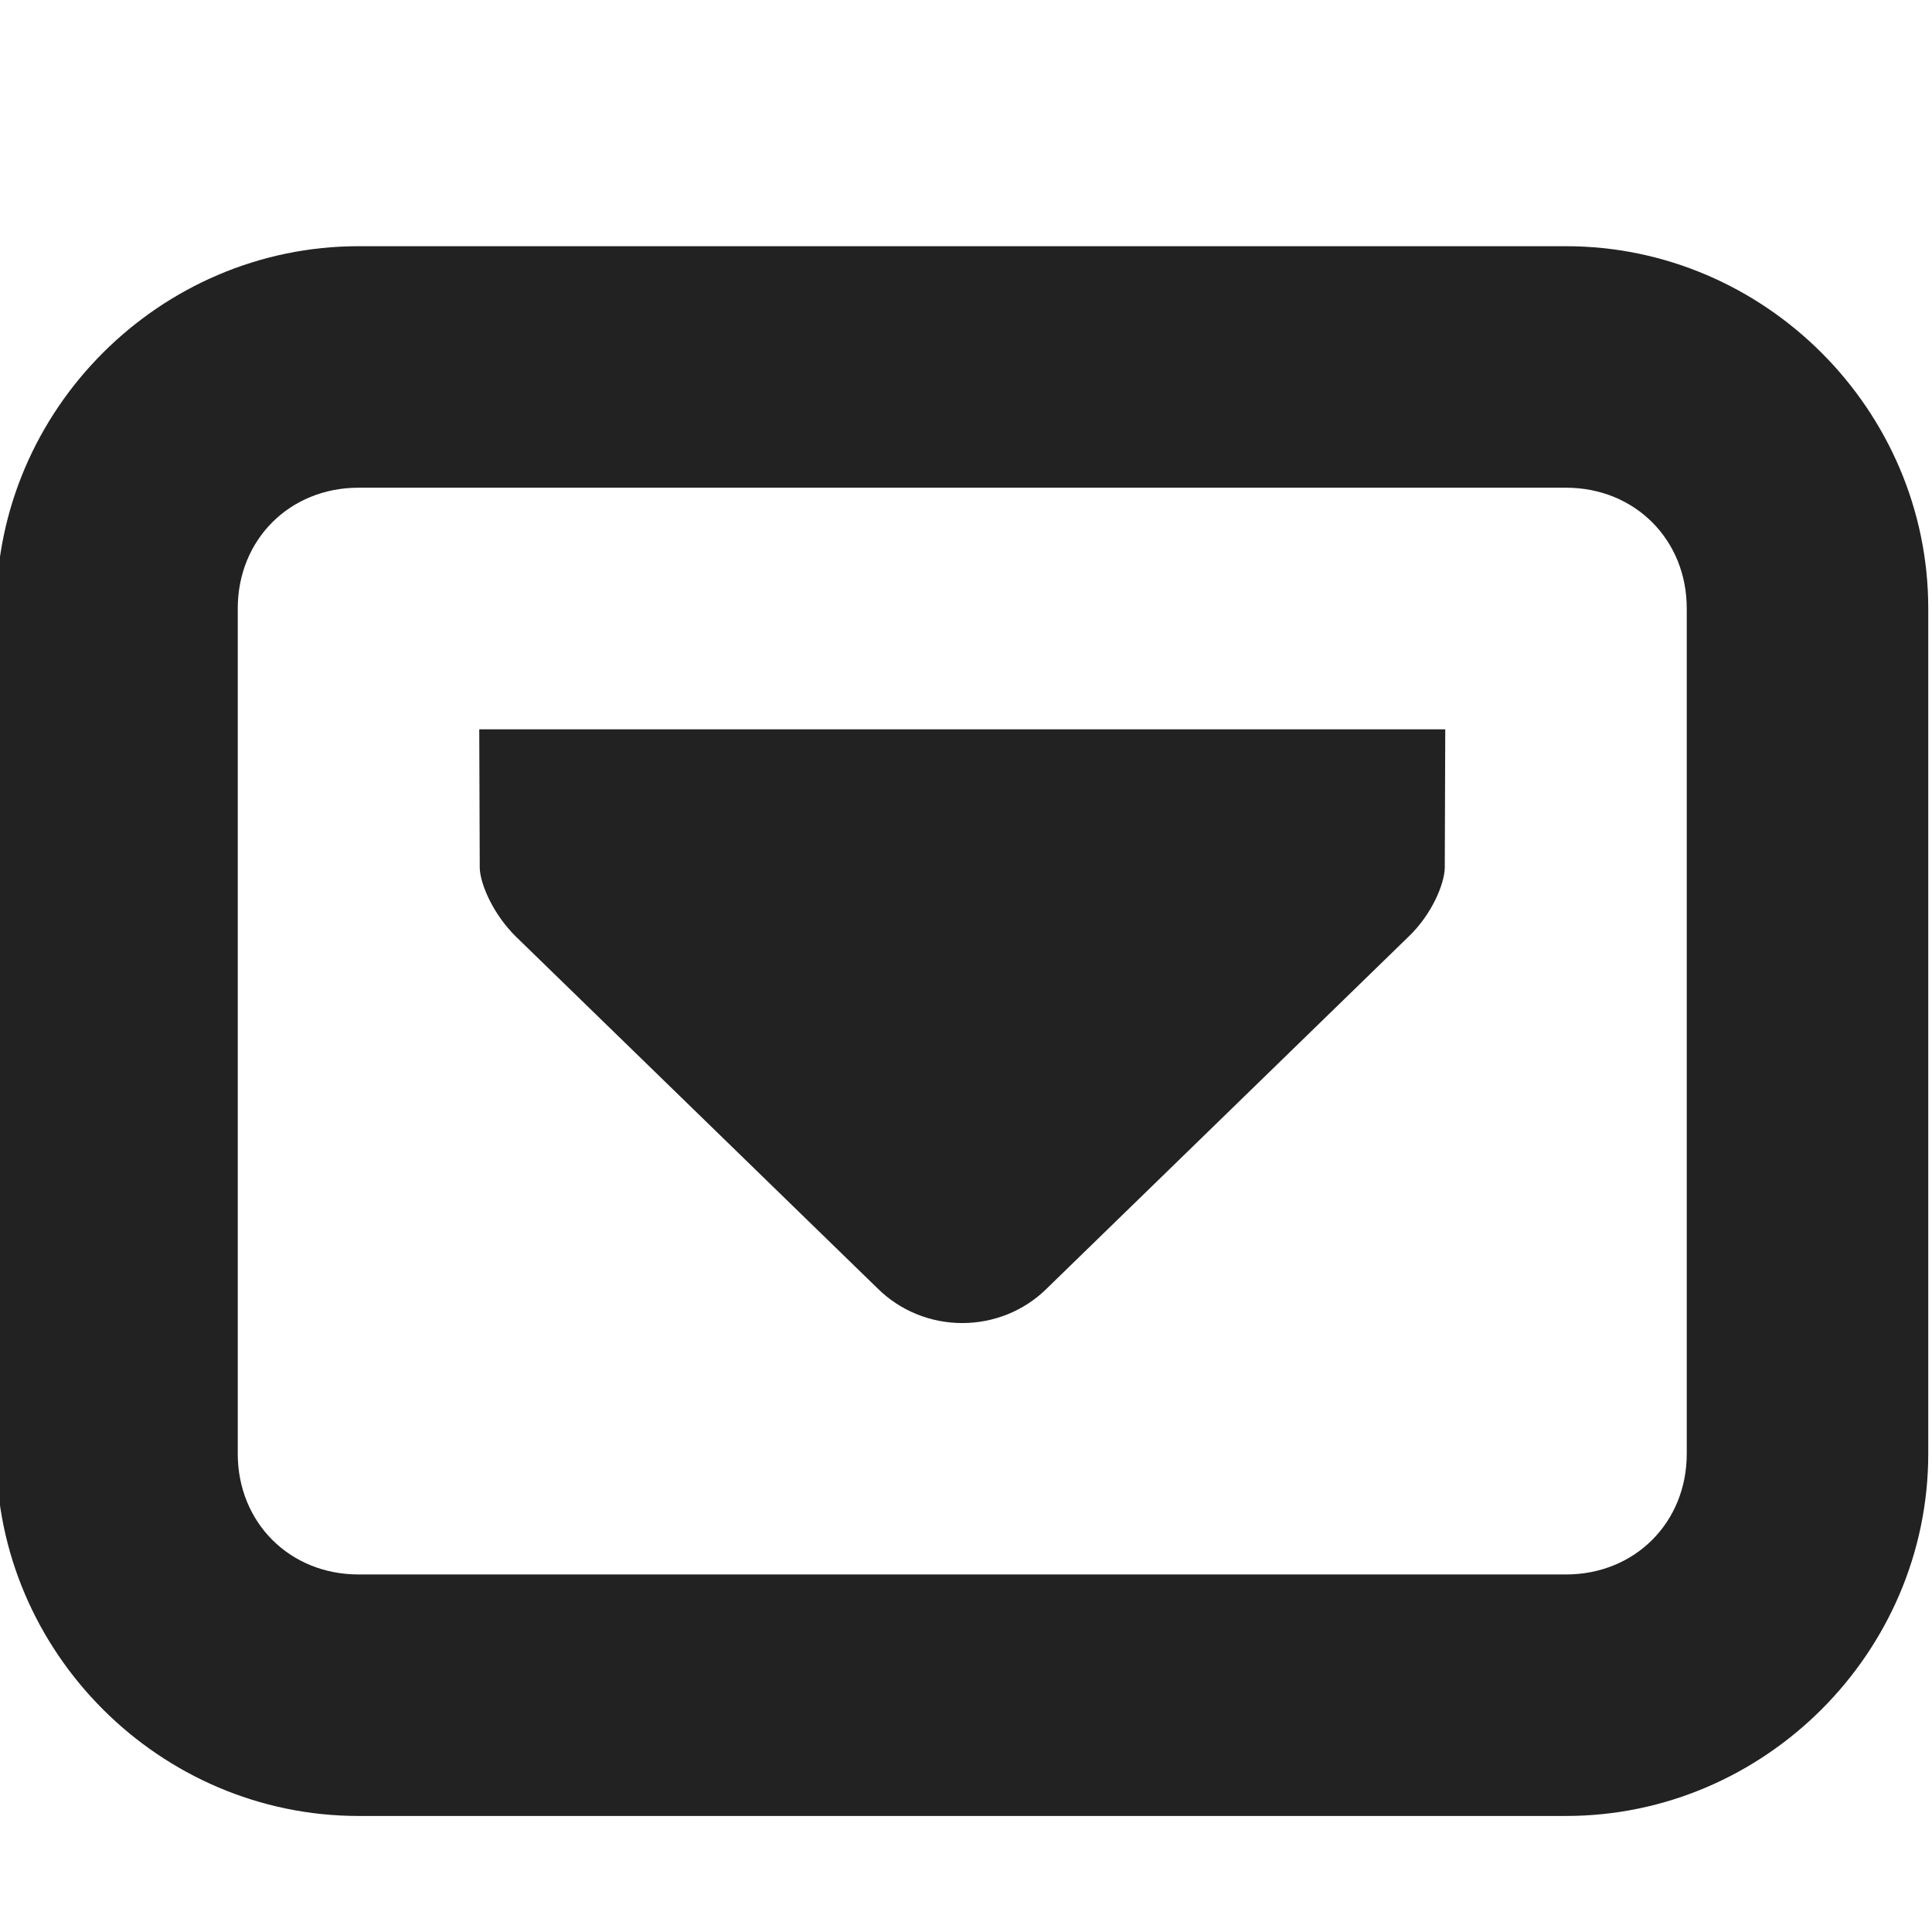 <?xml version="1.0" encoding="UTF-8"?>
<svg height="16px" viewBox="0 0 16 16" width="16px" xmlns="http://www.w3.org/2000/svg">
    <path d="m 2.969 15.039 c -1.645 0 -3 -1.355 -3 -3 v -7 c 0 -1.645 1.355 -3 3 -3 h 10 c 1.645 0 3 1.355 3 3 v 7 c 0 1.645 -1.355 3 -3 3 z m 0 -2 h 10 c 0.57 0 1 -0.43 1 -1 v -7 c 0 -0.57 -0.43 -1 -1 -1 h -10 c -0.57 0 -1 0.43 -1 1 v 7 c 0 0.57 0.43 1 1 1 z m 5 -2.082 c -0.262 0 -0.512 -0.102 -0.695 -0.281 l -3 -2.918 c -0.188 -0.184 -0.297 -0.434 -0.301 -0.57 l -0.004 -1.148 h 8 l -0.004 1.148 c -0.004 0.137 -0.109 0.387 -0.301 0.57 l -3 2.918 c -0.184 0.18 -0.434 0.281 -0.695 0.281 z m 0 0" fill="#222222" fill-rule="evenodd"/>
</svg>
